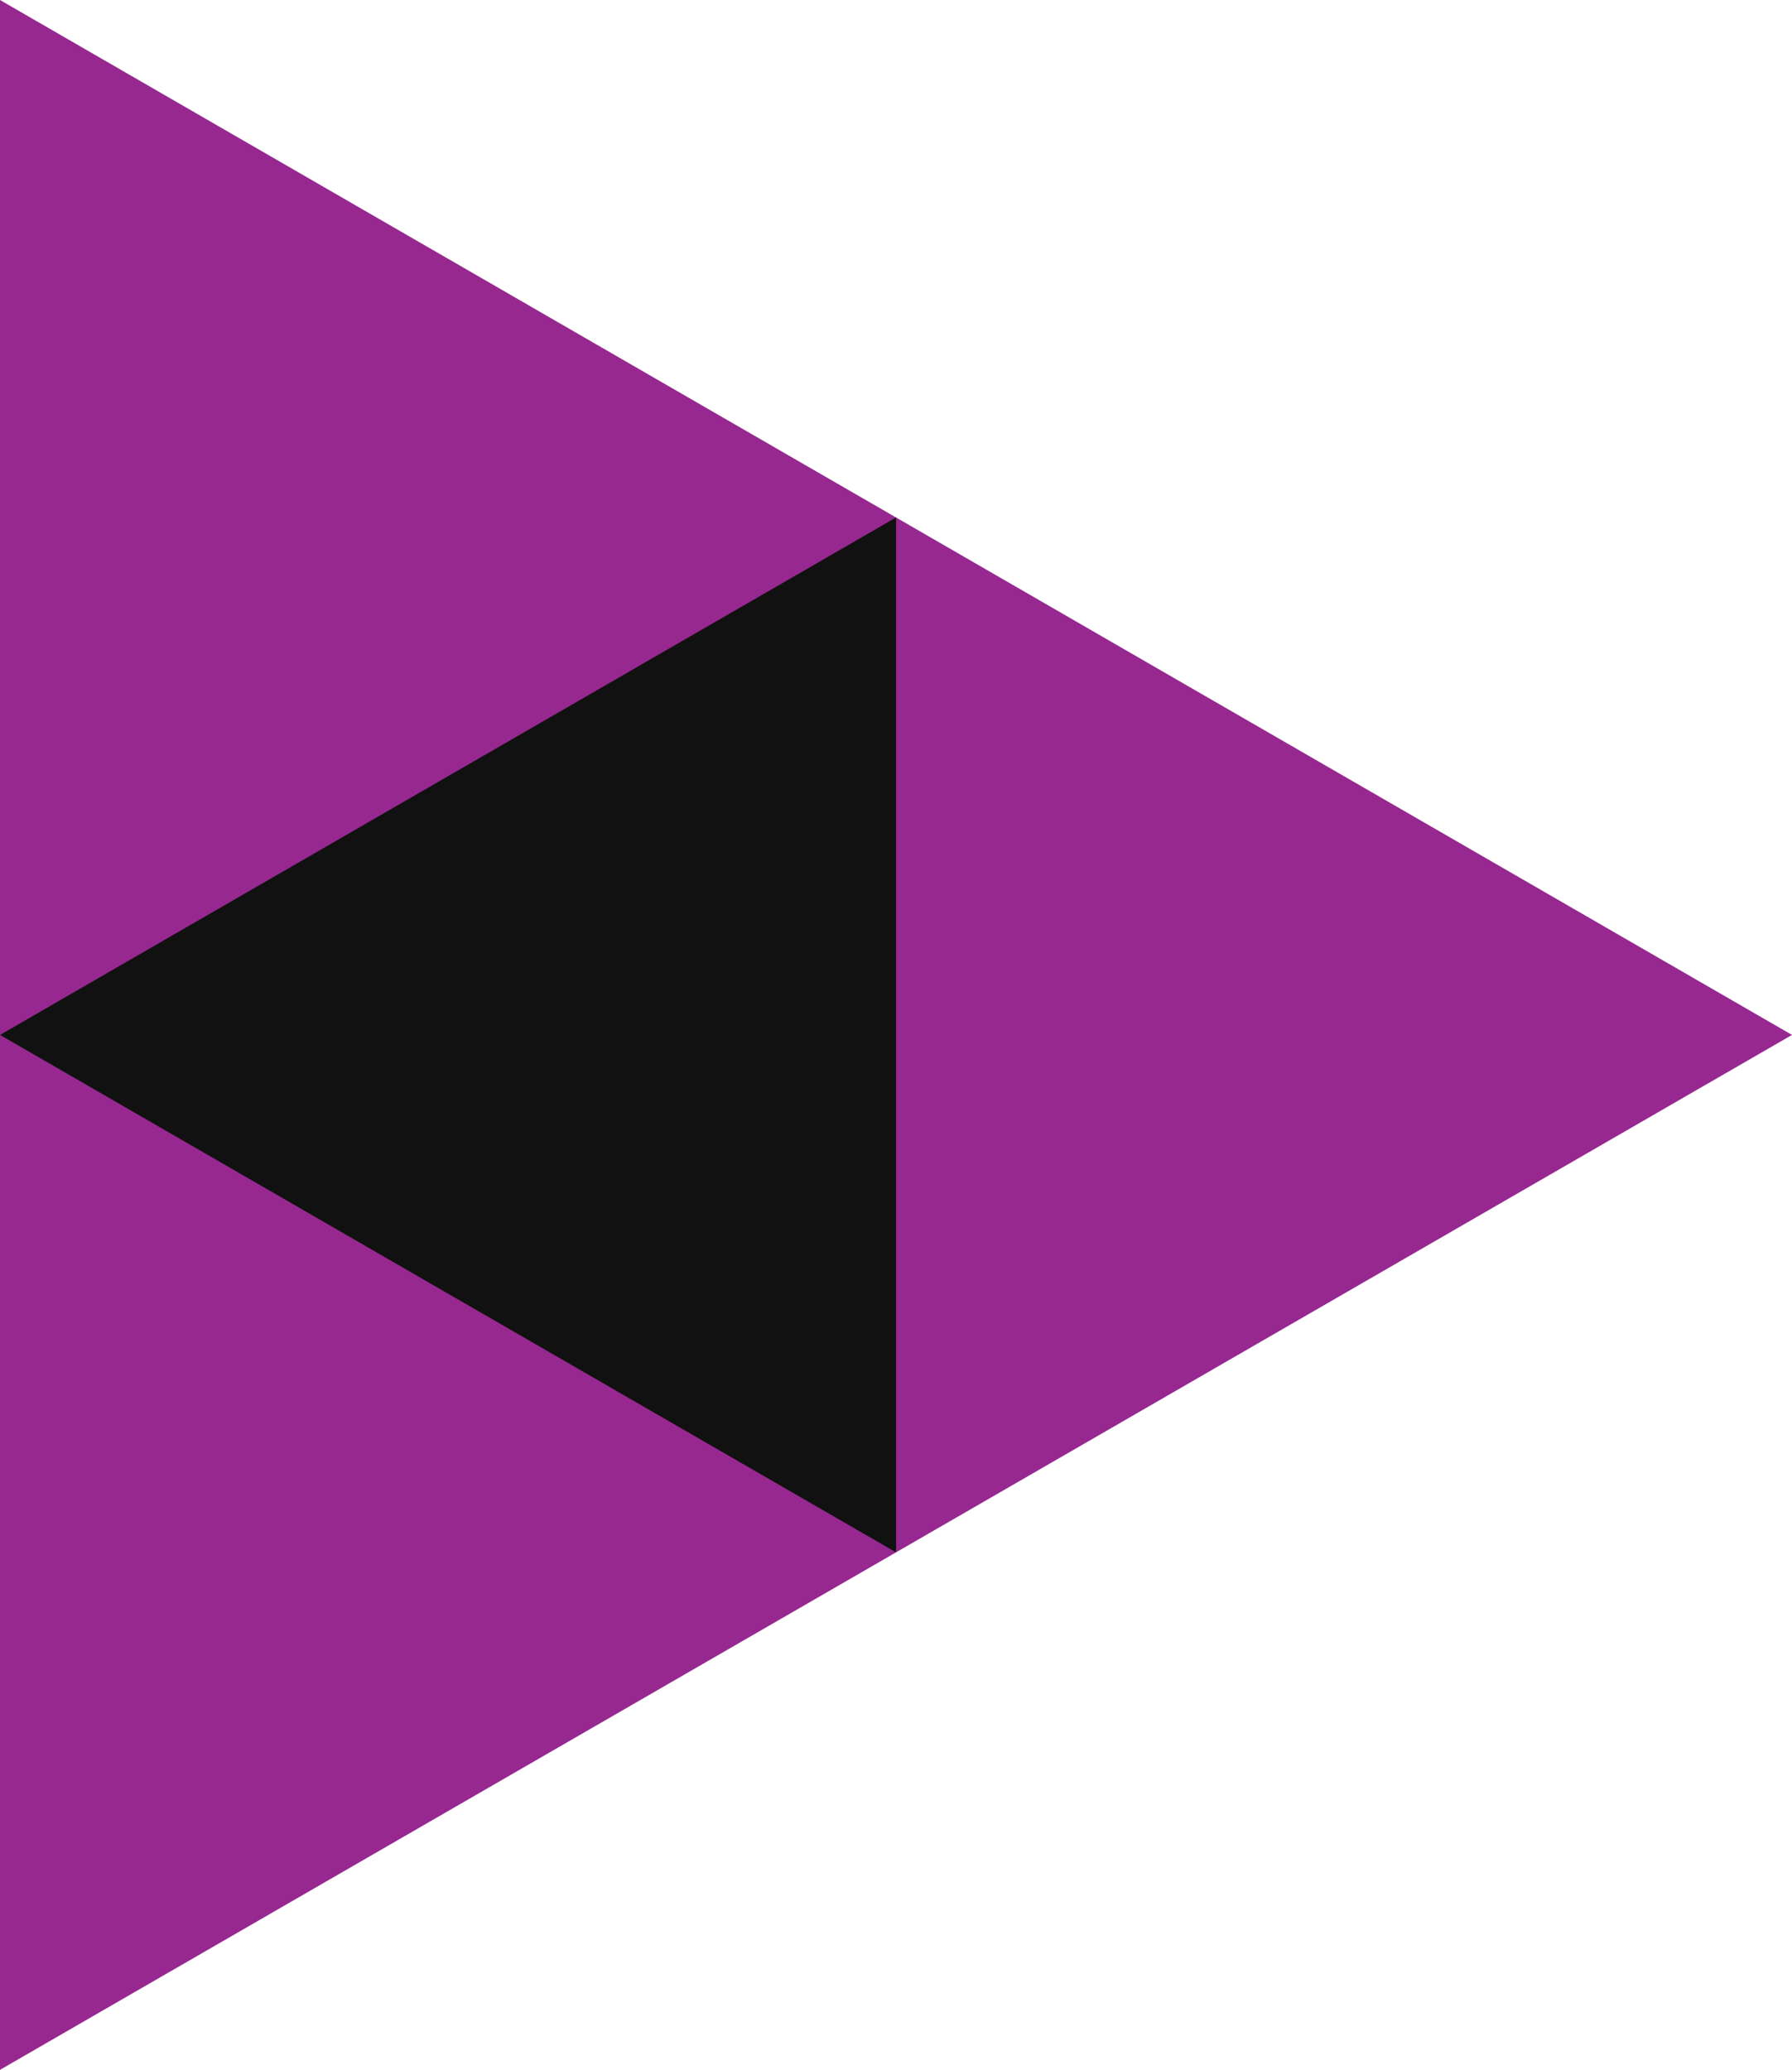 <svg xmlns="http://www.w3.org/2000/svg" viewBox="0 0 110.85 128">
  <title>purple</title>
  <g>
    <polygon points="110.85 64 0 128 0 0 110.85 64" style="fill: #972890"/>
    <polygon points="0 64 55.43 32 55.43 96 0 64" style="fill: #111;"/>
  </g>
</svg>
